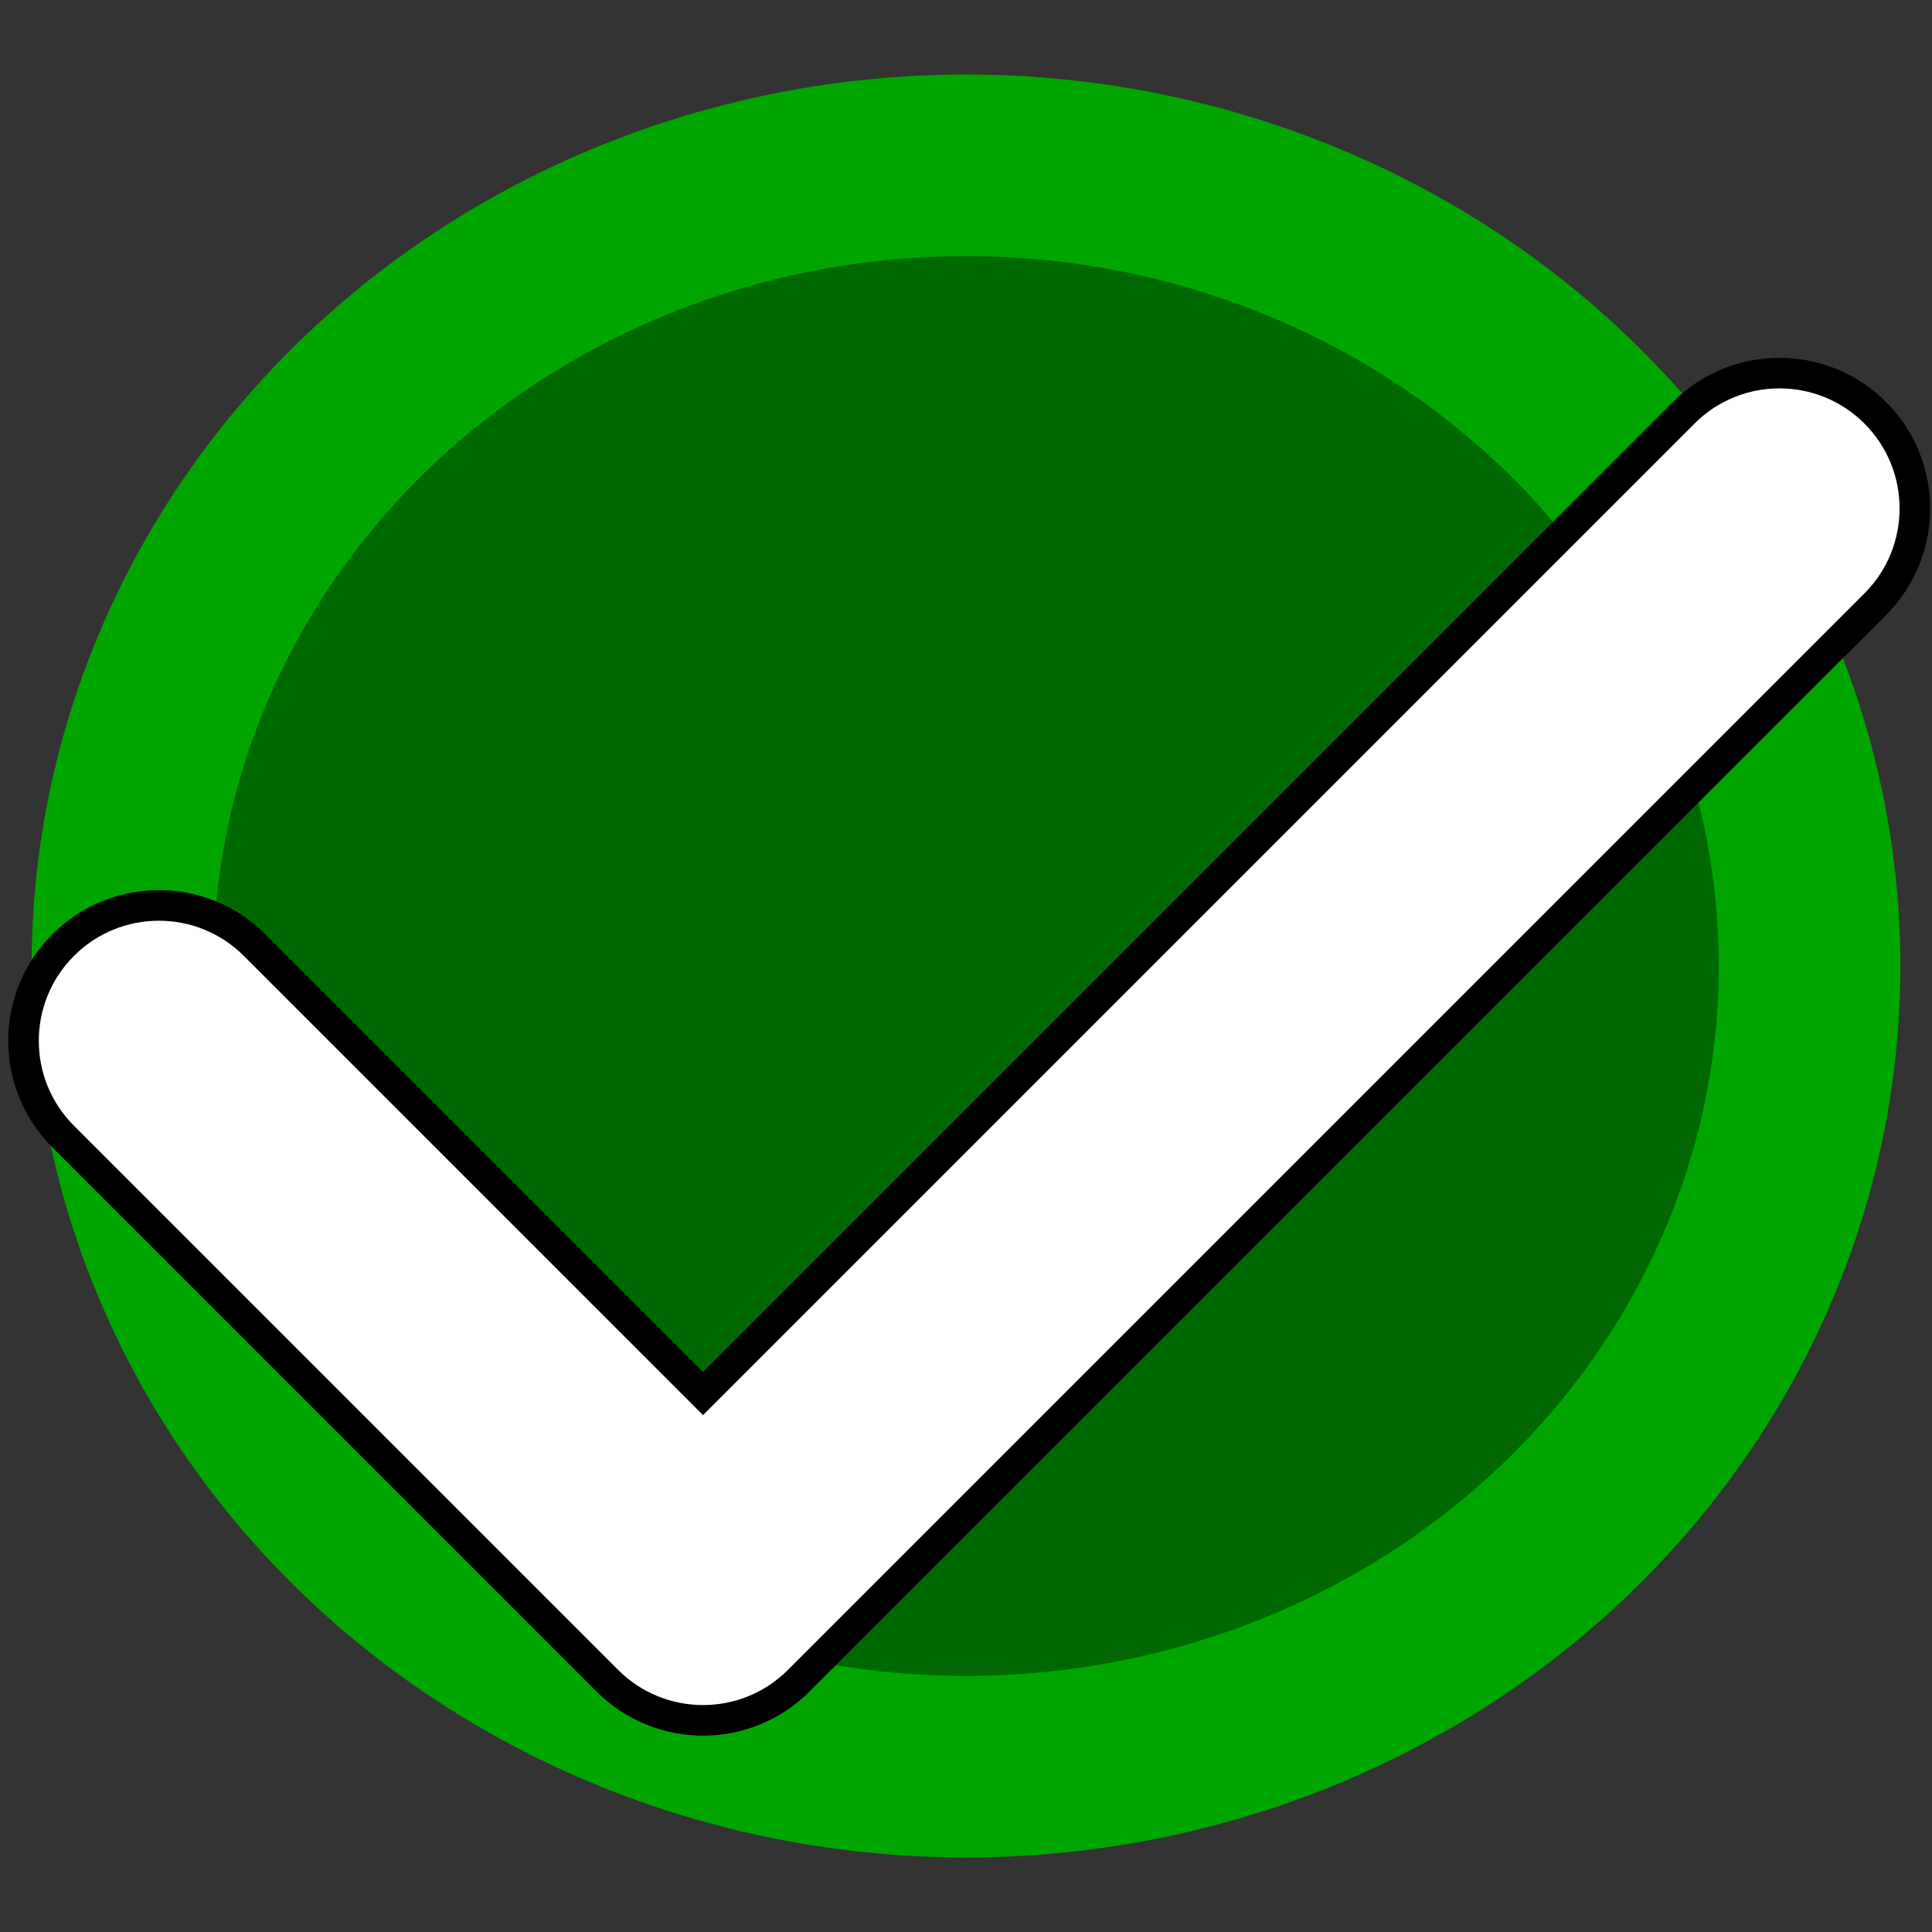 <?xml version="1.0" encoding="UTF-8" standalone="no"?>
<svg
   xmlns:dc="http://purl.org/dc/elements/1.1/"
   xmlns:cc="http://creativecommons.org/ns#"
   xmlns:rdf="http://www.w3.org/1999/02/22-rdf-syntax-ns#"
   xmlns:svg="http://www.w3.org/2000/svg"
   xmlns="http://www.w3.org/2000/svg"
   xmlns:sodipodi="http://sodipodi.sourceforge.net/DTD/sodipodi-0.dtd"
   xmlns:inkscape="http://www.inkscape.org/namespaces/inkscape"
   id="checkmark"
   width="316"
   height="316"
   version="1.1"
   sodipodi:docname="ready.svg"
   inkscape:version="1.0.1 (3bc2e813f5, 2020-09-07)">
  <rect width="100%" height="100%" fill="#333333" stroke="none"/>
  <defs
     id="defs9" />
  <sodipodi:namedview
     pagecolor="#ffffff"
     bordercolor="#666666"
     borderopacity="1"
     objecttolerance="10"
     gridtolerance="10"
     guidetolerance="10"
     inkscape:pageopacity="0"
     inkscape:pageshadow="2"
     inkscape:window-width="1366"
     inkscape:window-height="714"
     id="namedview7"
     showgrid="false"
     inkscape:pagecheckerboard="true"
     inkscape:zoom="1.4885246"
     inkscape:cx="190.76964"
     inkscape:cy="145.8113"
     inkscape:window-x="0"
     inkscape:window-y="0"
     inkscape:window-maximized="1"
     inkscape:current-layer="checkmark"
     fit-margin-top="0"
     fit-margin-left="0"
     fit-margin-right="0"
     fit-margin-bottom="0"
     inkscape:document-rotation="0" />
  <ellipse
     style="fill:#006800;fill-opacity:1;stroke:#00a500;stroke-width:29.7;stroke-miterlimit:4;stroke-dasharray:none;stroke-opacity:1"
     id="path836"
     cx="158"
     cy="158"
     rx="137.978"
     ry="130.961" />
  <path
     id="path4"
     d="M 275.396,67.509 114.988,227.919 41.649,154.58 c -8.649,-8.647 -22.669,-8.647 -31.318,0 -8.647,8.649 -8.647,22.669 0,31.318 l 88.998,88.998 c 4.324,4.323 9.992,6.486 15.659,6.486 5.667,0 11.334,-2.163 15.659,-6.486 L 306.714,98.828 c 8.647,-8.649 8.647,-22.669 0,-31.318 -8.649,-8.649 -22.671,-8.649 -31.318,-0.002 z"
     style="fill:#ffffff;stroke:#000000;stroke-width:5;stroke-miterlimit:4;stroke-dasharray:none;stroke-opacity:1" />
</svg>
